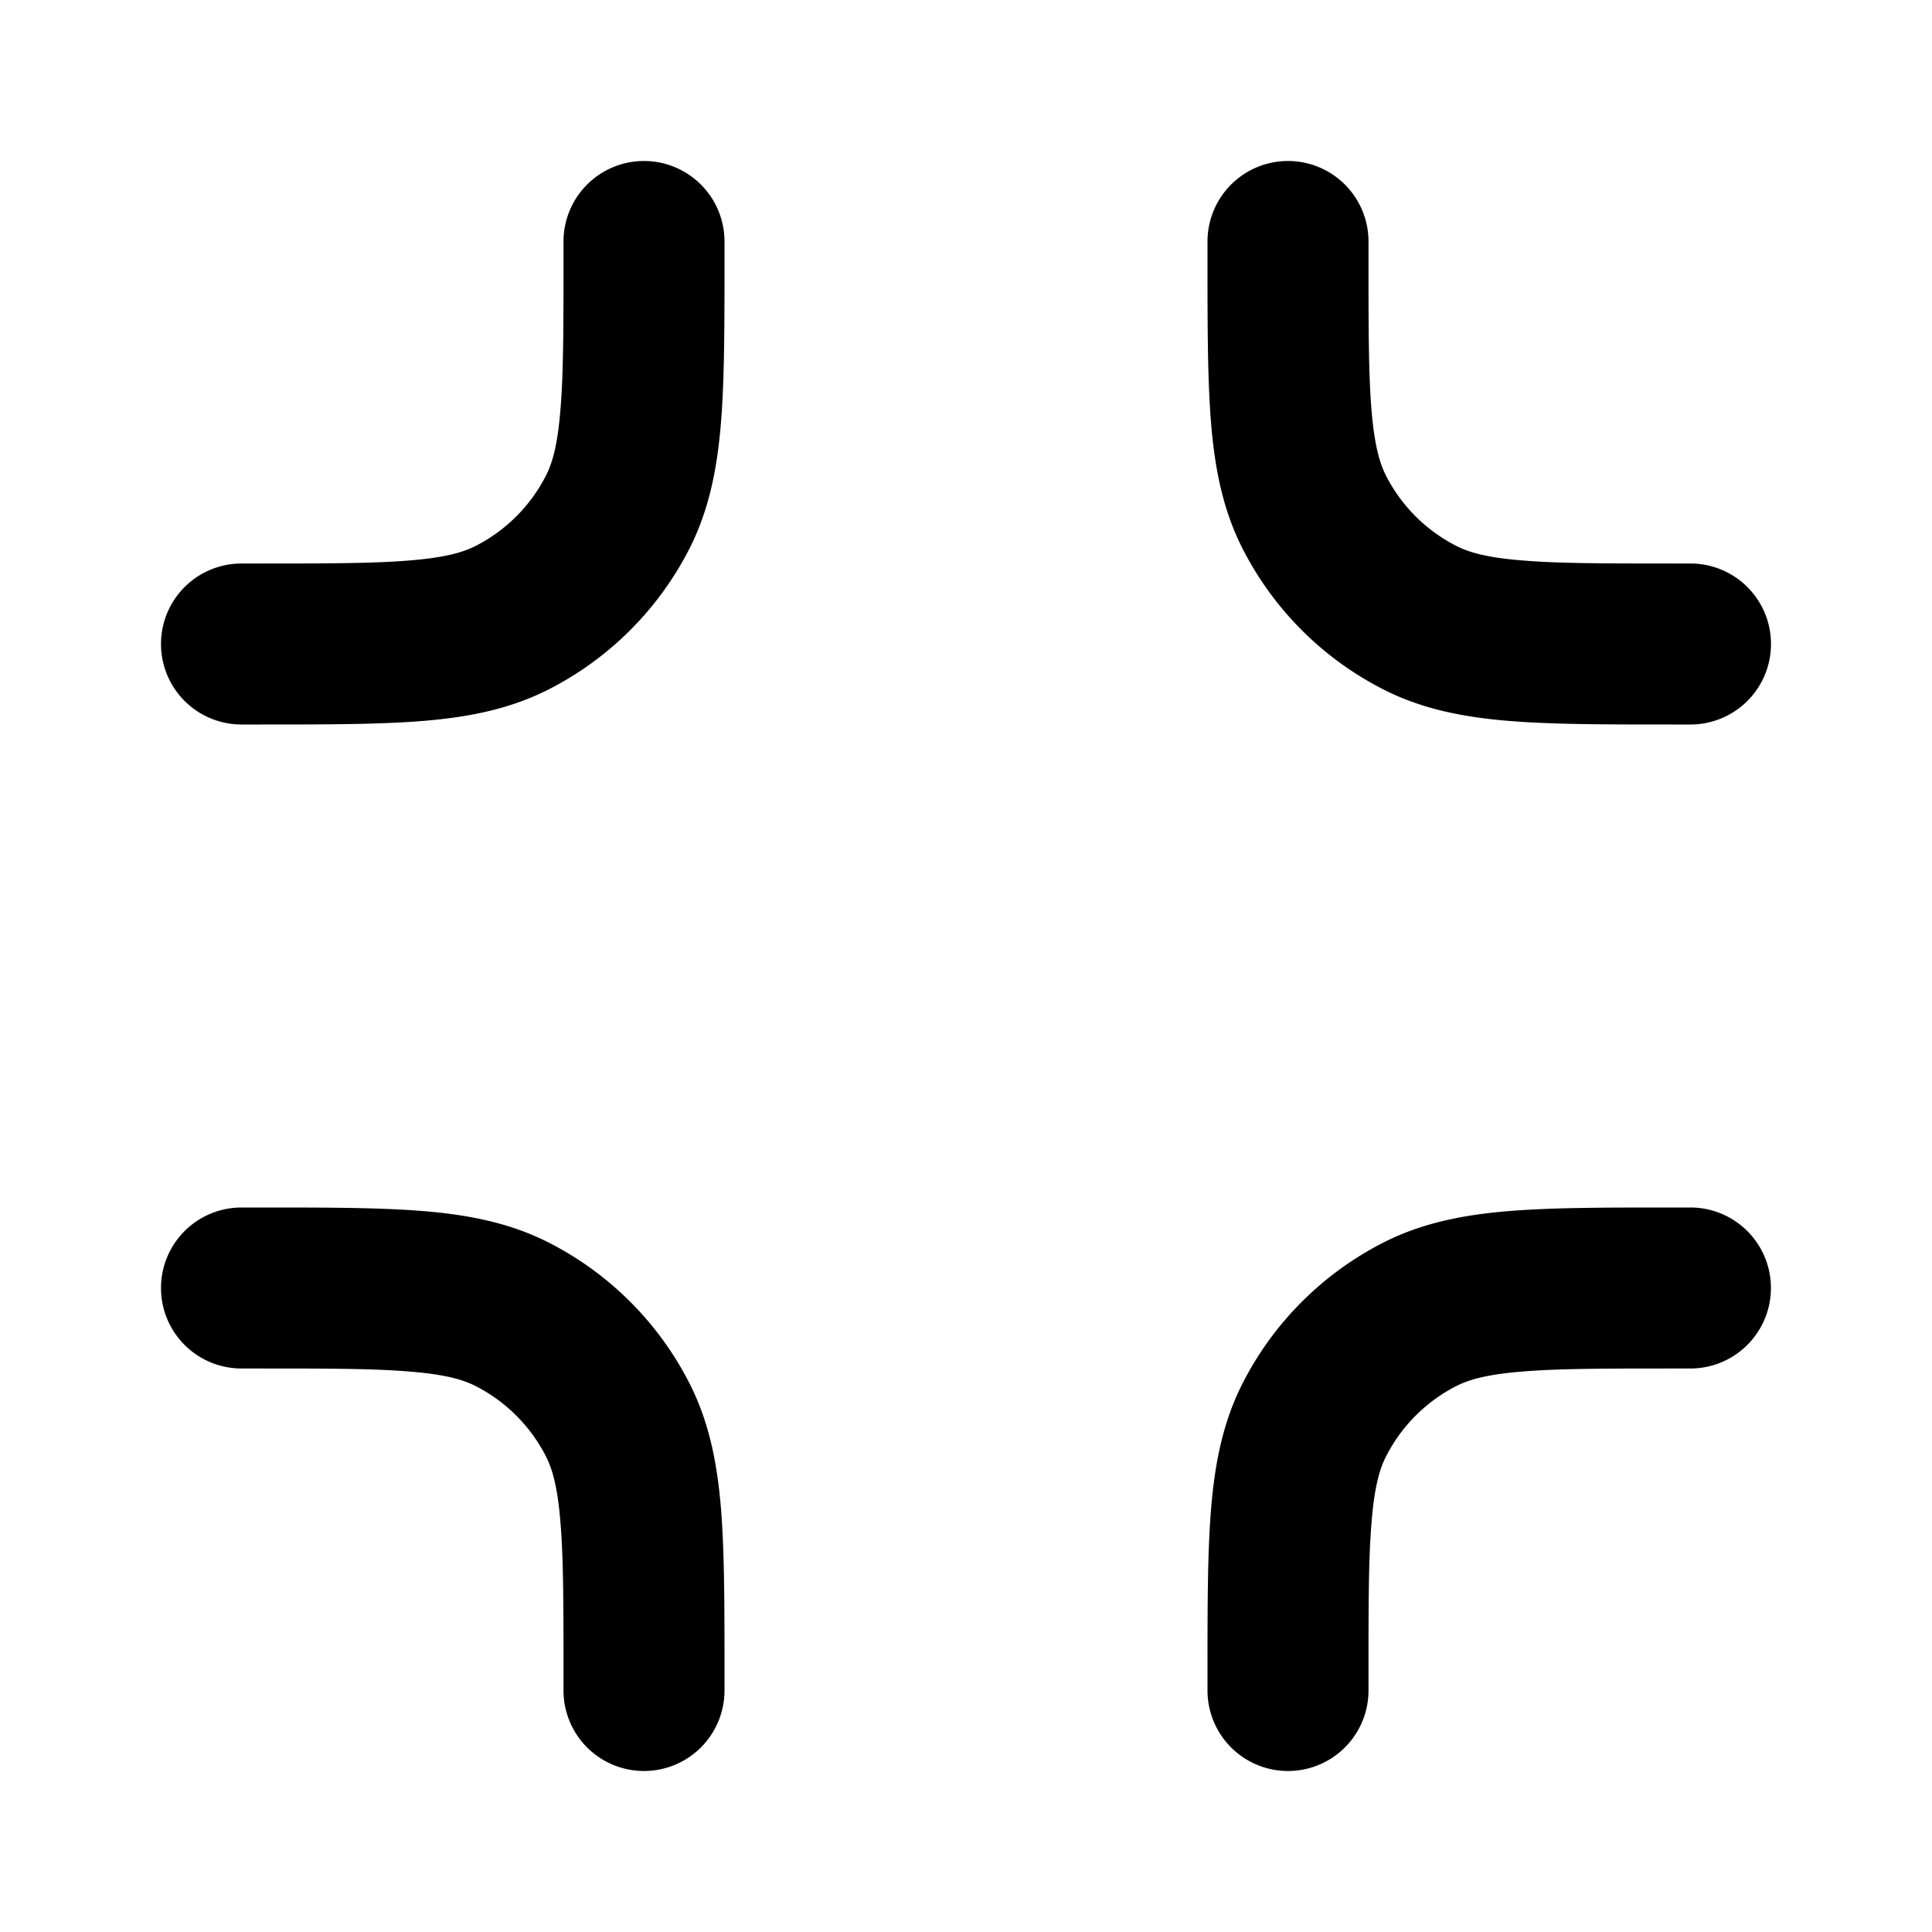 <svg fill="none" xmlns="http://www.w3.org/2000/svg" viewBox="0 0 24 24"><path fill-rule="evenodd" clip-rule="evenodd" d="M8 2a1 1 0 0 1 1 1v.241c0 .805 0 1.47-.044 2.01-.046.563-.145 1.08-.392 1.565a4 4 0 0 1-1.748 1.748c-.486.247-1.002.346-1.564.392C4.71 9 4.046 9 3.242 9H3a1 1 0 1 1 0-2h.2c.856 0 1.439 0 1.889-.038.438-.035.662-.1.819-.18a2 2 0 0 0 .874-.874c.08-.156.145-.38.18-.819C7 4.639 7 4.057 7 3.2V3a1 1 0 0 1 1-1ZM5.089 17.038C4.639 17 4.056 17 3.199 17H3a1 1 0 1 1 0-2h.242c.805 0 1.47 0 2.01.044.563.046 1.08.145 1.565.392a4 4 0 0 1 1.748 1.748c.247.485.346 1.002.392 1.564C9 19.29 9 19.954 9 20.758V21a1 1 0 1 1-2 0v-.2c0-.857 0-1.439-.038-1.889-.035-.438-.1-.663-.18-.819a2 2 0 0 0-.874-.874c-.157-.08-.38-.145-.82-.18ZM16 2a1 1 0 0 1 1 1v.2c0 .857 0 1.439.037 1.889.036.438.101.663.18.819a2 2 0 0 0 .875.874c.156.08.38.145.819.18C19.36 7 19.943 7 20.8 7h.2a1 1 0 1 1 0 2h-.241c-.805 0-1.47 0-2.01-.044-.563-.046-1.08-.145-1.565-.392a4 4 0 0 1-1.748-1.748c-.247-.485-.346-1.002-.392-1.564C15 4.71 15 4.046 15 3.242V3a1 1 0 0 1 1-1Zm4.759 13h.24a1 1 0 1 1 0 2h-.2c-.856 0-1.438 0-1.888.038-.439.035-.663.1-.82.18a2 2 0 0 0-.873.874c-.08.156-.145.38-.18.819C17 19.361 17 19.943 17 20.8v.2a1 1 0 1 1-2 0v-.241c0-.805 0-1.47.044-2.01.046-.563.145-1.08.392-1.565a4 4 0 0 1 1.748-1.748c.485-.247 1.002-.346 1.564-.392C19.29 15 19.954 15 20.758 15Z" fill="currentColor"/></svg>